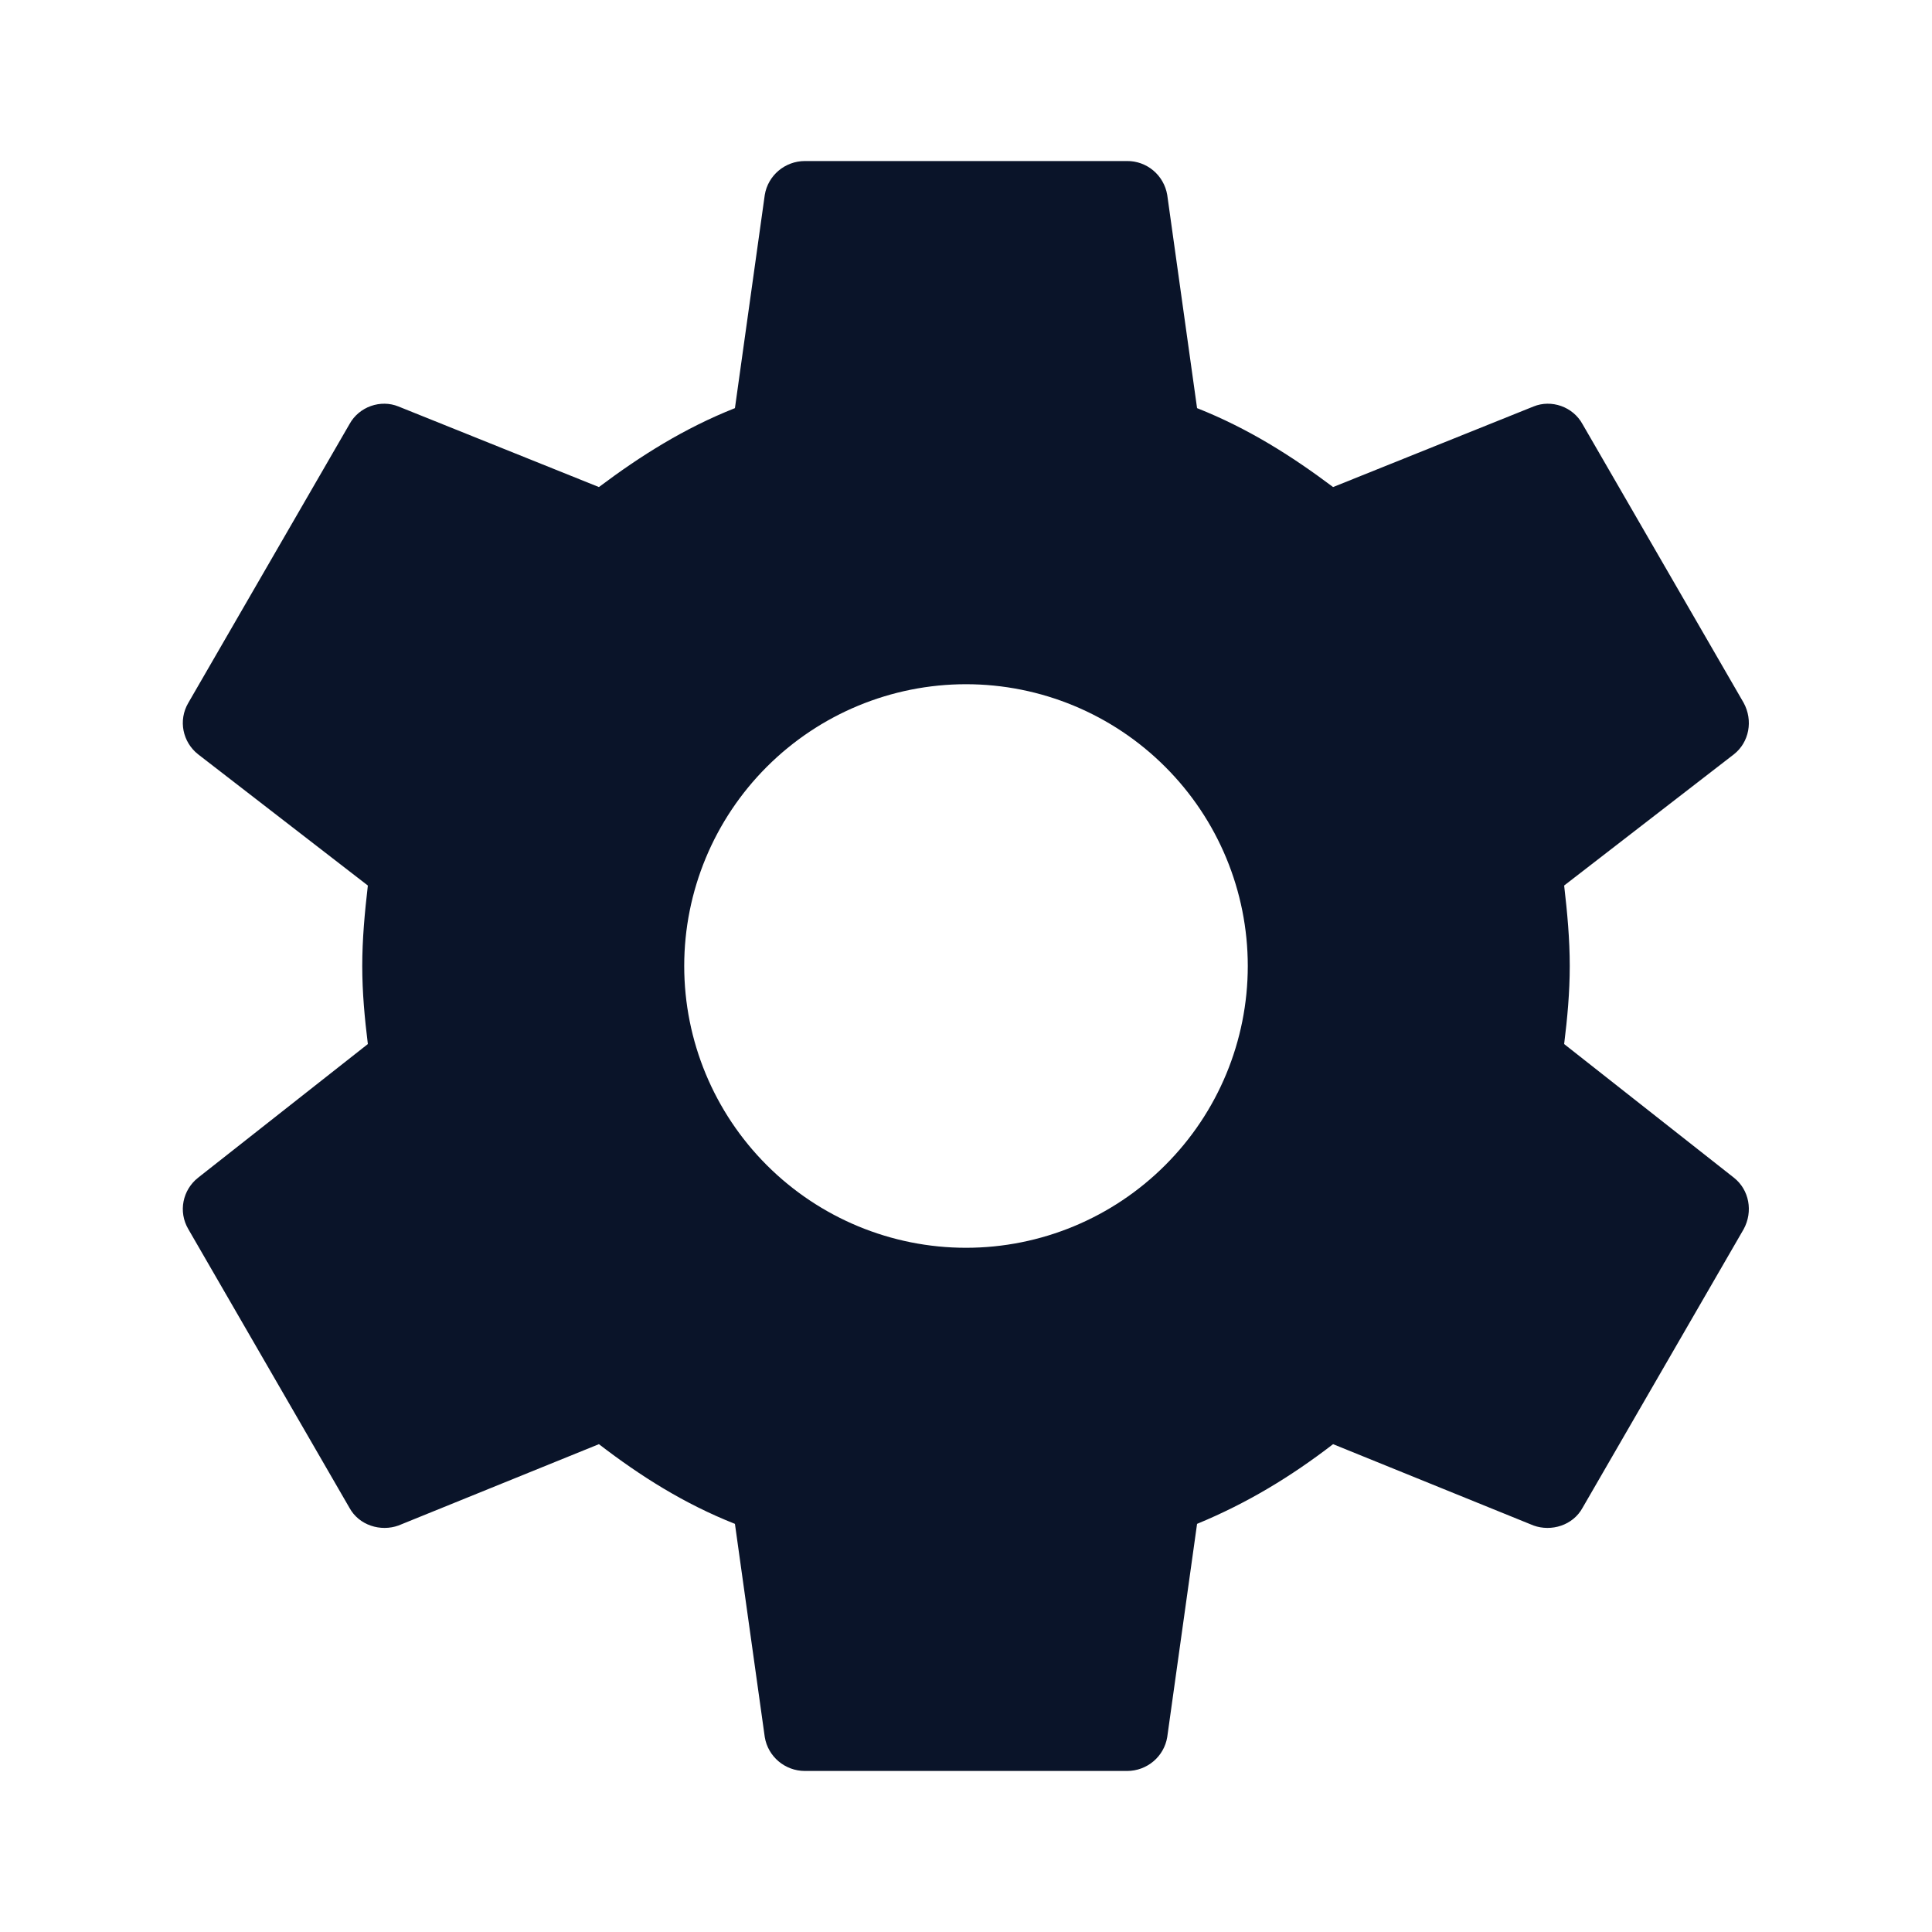 <svg width="20" height="20" viewBox="0 0 20 20" fill="none" xmlns="http://www.w3.org/2000/svg">
<g id="Profile Icons">
<path id="Vector" d="M10 12.917C9.227 12.917 8.485 12.609 7.938 12.062C7.391 11.515 7.083 10.774 7.083 10C7.083 9.226 7.391 8.485 7.938 7.938C8.485 7.391 9.227 7.083 10 7.083C10.774 7.083 11.515 7.391 12.062 7.938C12.61 8.485 12.917 9.226 12.917 10C12.917 10.774 12.61 11.515 12.062 12.062C11.515 12.609 10.774 12.917 10 12.917ZM16.192 10.808C16.225 10.542 16.25 10.275 16.25 10C16.25 9.725 16.225 9.45 16.192 9.167L17.95 7.808C18.108 7.683 18.15 7.458 18.05 7.275L16.383 4.392C16.283 4.208 16.058 4.133 15.875 4.208L13.8 5.042C13.367 4.717 12.917 4.433 12.392 4.225L12.083 2.017C12.066 1.918 12.015 1.829 11.939 1.765C11.863 1.701 11.766 1.666 11.667 1.667H8.333C8.125 1.667 7.95 1.817 7.917 2.017L7.608 4.225C7.083 4.433 6.633 4.717 6.2 5.042L4.125 4.208C3.942 4.133 3.717 4.208 3.617 4.392L1.95 7.275C1.842 7.458 1.892 7.683 2.05 7.808L3.808 9.167C3.775 9.45 3.75 9.725 3.75 10C3.75 10.275 3.775 10.542 3.808 10.808L2.05 12.192C1.892 12.317 1.842 12.542 1.95 12.725L3.617 15.608C3.717 15.792 3.942 15.858 4.125 15.792L6.2 14.95C6.633 15.283 7.083 15.567 7.608 15.775L7.917 17.983C7.95 18.183 8.125 18.333 8.333 18.333H11.667C11.875 18.333 12.05 18.183 12.083 17.983L12.392 15.775C12.917 15.558 13.367 15.283 13.8 14.95L15.875 15.792C16.058 15.858 16.283 15.792 16.383 15.608L18.05 12.725C18.15 12.542 18.108 12.317 17.95 12.192L16.192 10.808Z" fill="#0A1429"/>
</g>
</svg>
